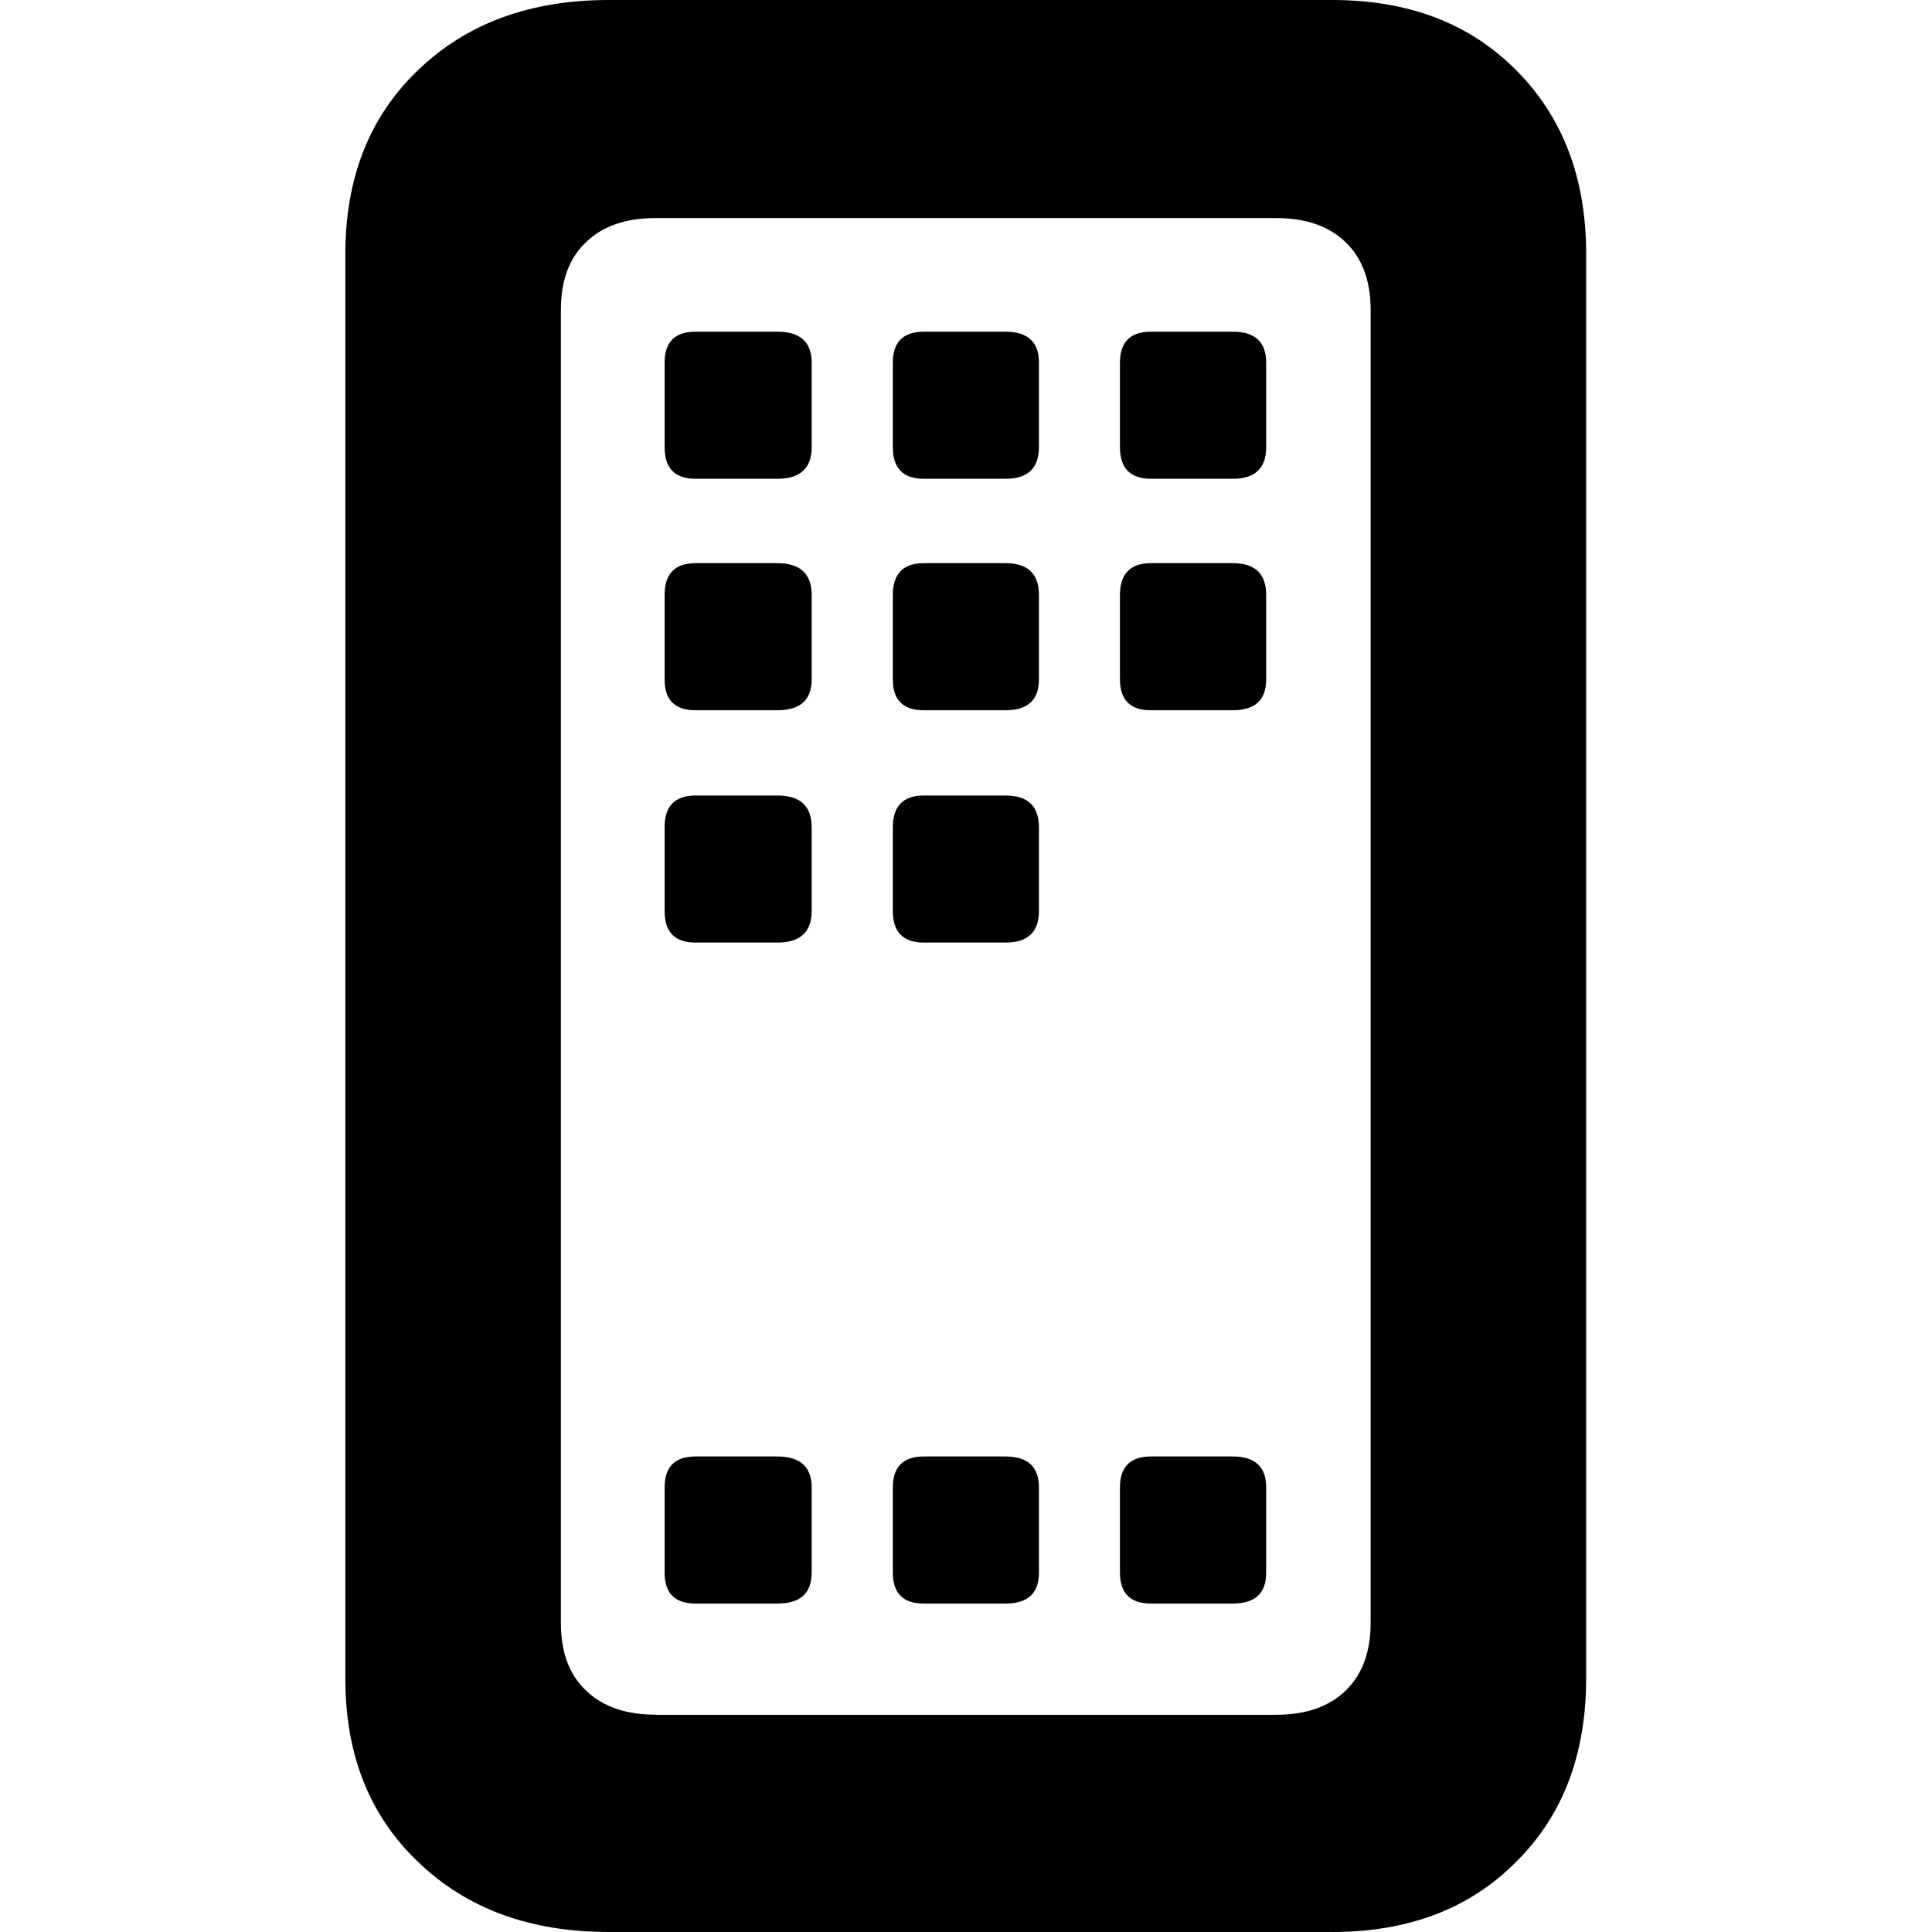<svg xmlns="http://www.w3.org/2000/svg" fill="none" viewBox="0 0 16 16"><path fill="#000" d="M5.04 16h5.993c.632 0 1.14-.194 1.523-.581.387-.383.58-.89.58-1.523V2.104c0-.628-.193-1.135-.58-1.523C12.172.194 11.665 0 11.033 0H5.04c-.65 0-1.177.194-1.578.581-.401.383-.602.89-.602 1.523v11.8c0 .627.2 1.132.602 1.515.401.387.927.581 1.578.581Zm.387-1.8c-.244 0-.436-.066-.574-.2-.138-.13-.208-.316-.208-.56V2.566c0-.244.07-.43.208-.56.138-.134.33-.2.574-.2h5.142c.245 0 .436.066.575.2.138.134.207.32.207.56V13.44c0 .24-.069.427-.207.561-.139.134-.33.2-.575.2H5.427Zm.333-.92h.678c.189 0 .284-.085.284-.256v-.706c0-.17-.095-.256-.284-.256H5.76c-.171 0-.256.086-.256.256v.706c0 .17.085.256.256.256Zm1.889 0h.678c.185 0 .277-.085.277-.256v-.706c0-.17-.092-.256-.277-.256H7.65c-.17 0-.256.086-.256.256v.706c0 .17.085.256.256.256Zm1.882 0h.678c.185 0 .277-.085.277-.256v-.706c0-.17-.092-.256-.277-.256h-.678c-.17 0-.256.086-.256.256v.706c0 .17.086.256.256.256ZM5.76 7.806h.678c.189 0 .284-.087.284-.263v-.692c0-.175-.095-.263-.284-.263H5.76c-.171 0-.256.088-.256.263v.692c0 .176.085.263.256.263Zm1.889 0h.678c.185 0 .277-.087.277-.263v-.692c0-.175-.092-.263-.277-.263H7.65c-.17 0-.256.088-.256.263v.692c0 .176.085.263.256.263Zm-1.89-1.924h.679c.189 0 .284-.085.284-.256v-.699c0-.175-.095-.263-.284-.263H5.76c-.171 0-.256.088-.256.263v.7c0 .17.085.255.256.255Zm1.89 0h.678c.185 0 .277-.085.277-.256v-.699c0-.175-.092-.263-.277-.263H7.65c-.17 0-.256.088-.256.263v.7c0 .17.085.255.256.255Zm1.882 0h.678c.185 0 .277-.085.277-.256v-.699c0-.175-.092-.263-.277-.263h-.678c-.17 0-.256.088-.256.263v.7c0 .17.086.255.256.255ZM5.76 3.965h.678c.189 0 .284-.087.284-.263v-.699c0-.17-.095-.256-.284-.256H5.76c-.171 0-.256.086-.256.256v.7c0 .175.085.262.256.262Zm1.889 0h.678c.185 0 .277-.087.277-.263v-.699c0-.17-.092-.256-.277-.256H7.65c-.17 0-.256.086-.256.256v.7c0 .175.085.262.256.262Zm1.882 0h.678c.185 0 .277-.087.277-.263v-.699c0-.17-.092-.256-.277-.256h-.678c-.17 0-.256.086-.256.256v.7c0 .175.086.262.256.262Z"/></svg>
